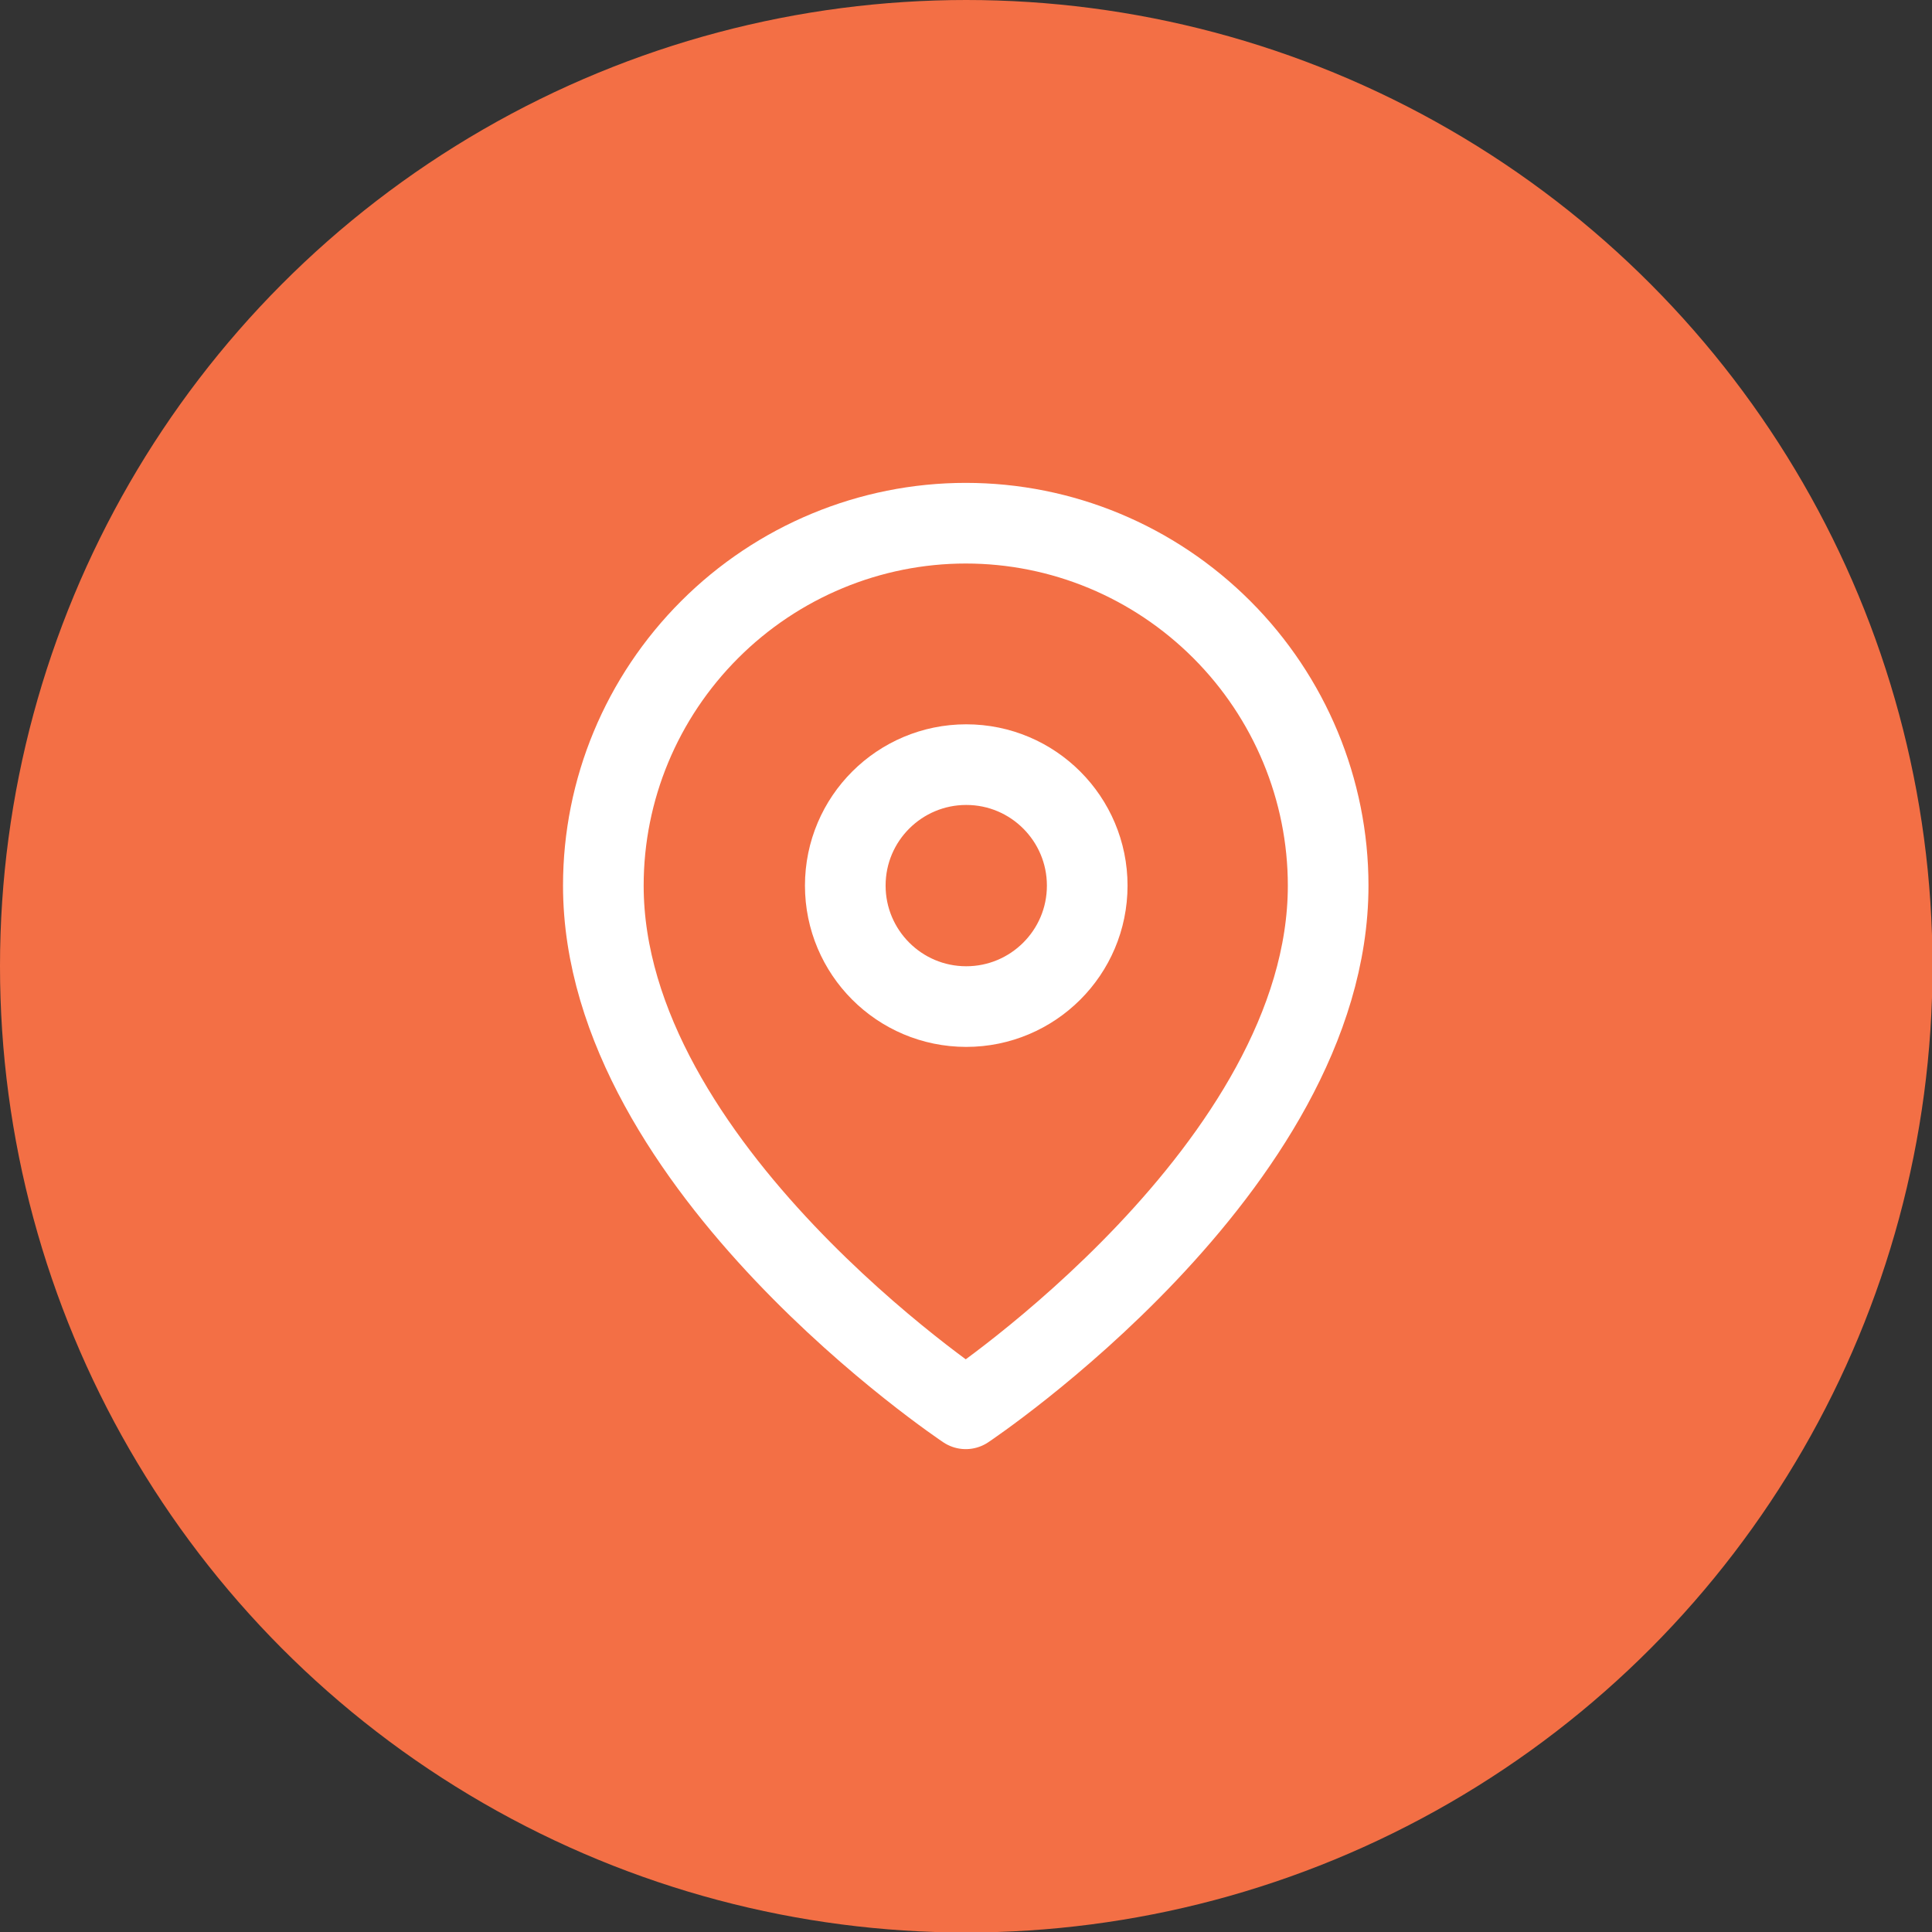 <?xml version="1.0" encoding="UTF-8"?>
<!DOCTYPE svg PUBLIC "-//W3C//DTD SVG 1.1//EN" "http://www.w3.org/Graphics/SVG/1.1/DTD/svg11.dtd">
<!-- Creator: CorelDRAW 2019 -->
<svg xmlns="http://www.w3.org/2000/svg" xml:space="preserve" width="8.467mm" height="8.467mm" version="1.1" style="shape-rendering:geometricPrecision; text-rendering:geometricPrecision; image-rendering:optimizeQuality; fill-rule:evenodd; clip-rule:evenodd"
viewBox="0 0 38.33 38.33"
 xmlns:xlink="http://www.w3.org/1999/xlink"
 xmlns:xodm="http://www.corel.com/coreldraw/odm/2003">
 <rect x="0" y="0" width="38.33" height="38.33" fill="#333333" stroke="none"/>
 <defs>
  <style type="text/css">
   <![CDATA[
    .str0 {stroke:white;stroke-width:1.6;stroke-linecap:round;stroke-linejoin:round;stroke-miterlimit:22.926}
    .fil1 {fill:none}
    .fil0 {fill:#F36F45;fill-rule:nonzero}
   ]]>
  </style>
 </defs>
 <g id="Layer_x0020_1">
  <circle class="fil0" cx="19.17" cy="19.17" r="19.17"/>
  <g id="_759393064">
   <path class="fil1 str0" d="M26.35 17.57c0,5.59 -7.19,10.38 -7.19,10.38 0,0 -7.19,-4.79 -7.19,-10.38 0,-1.91 0.76,-3.73 2.11,-5.08 1.35,-1.35 3.18,-2.11 5.08,-2.11 1.91,0 3.73,0.76 5.08,2.11 1.35,1.35 2.11,3.18 2.11,5.08z"/>
   <path class="fil1 str0" d="M19.17 19.97c1.32,0 2.4,-1.07 2.4,-2.4 0,-1.32 -1.07,-2.4 -2.4,-2.4 -1.32,0 -2.4,1.07 -2.4,2.4 0,1.32 1.07,2.4 2.4,2.4z"/>
  </g>
 </g>
</svg>
